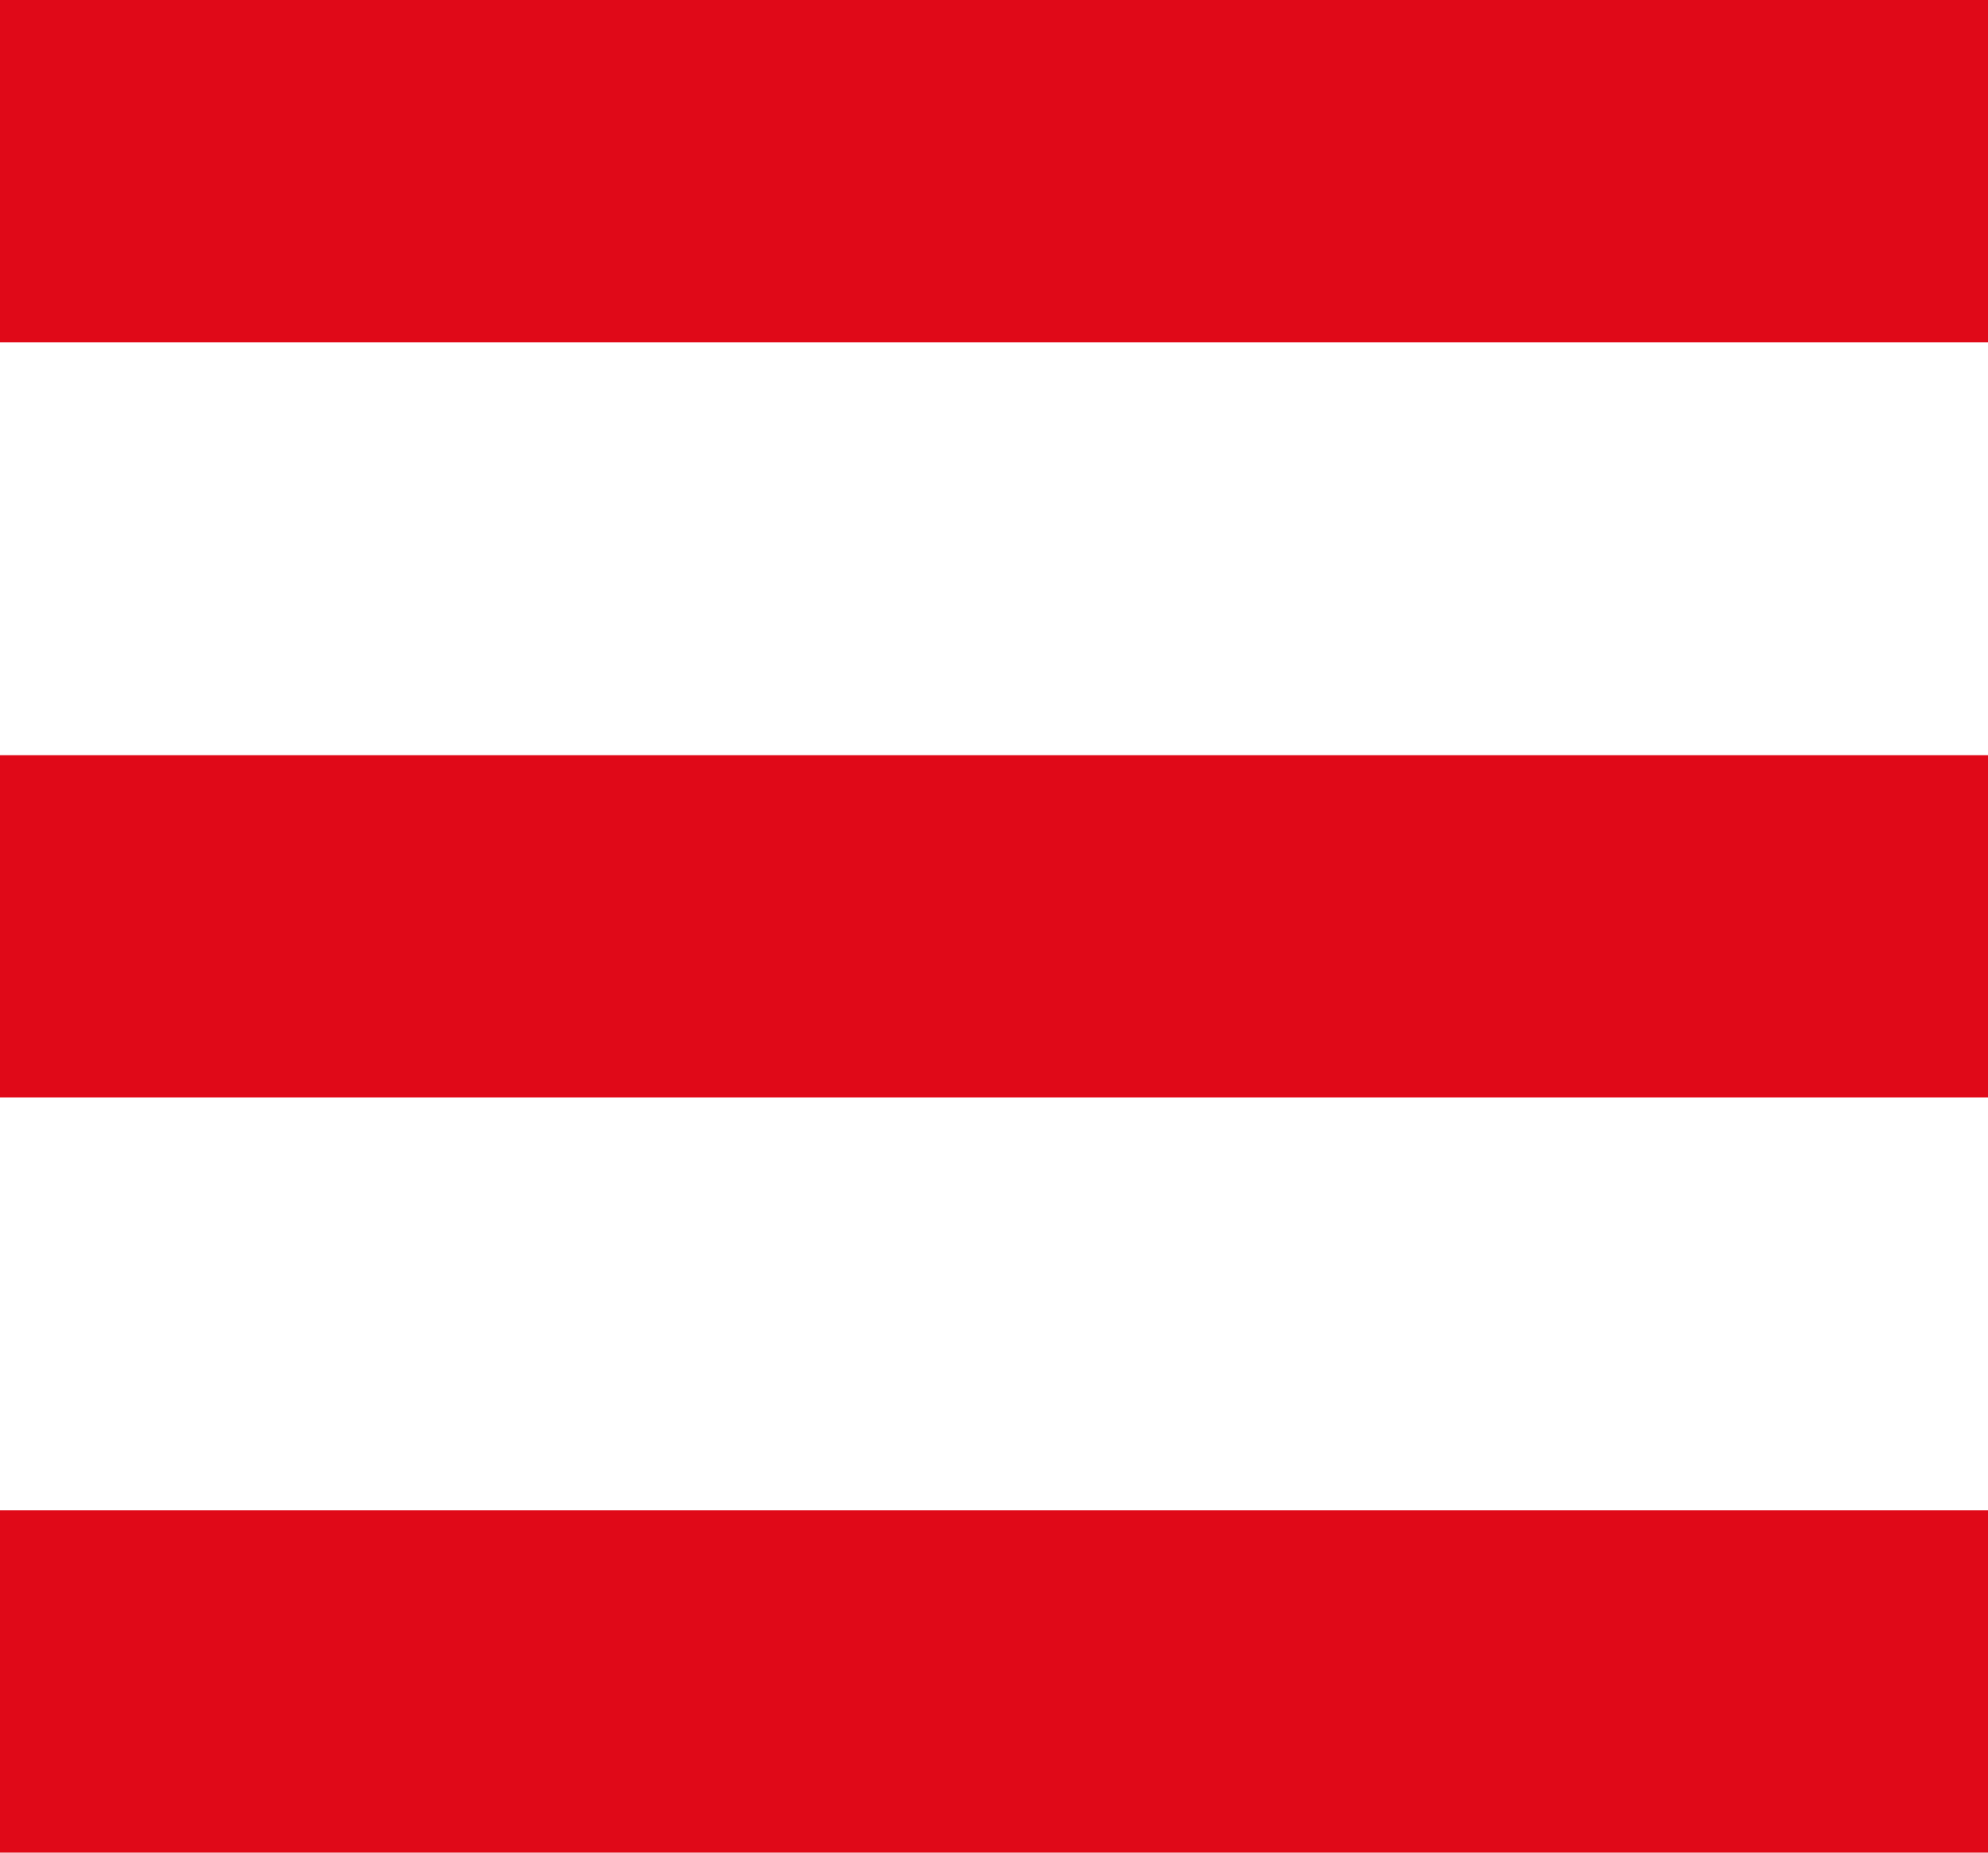 <svg xmlns="http://www.w3.org/2000/svg" viewBox="0 0 262.67 244.76"><defs><style>.cls-1{fill:#e00918;}</style></defs><title>hamburger_hover</title><g id="Layer_2" data-name="Layer 2"><g id="Layer_1-2" data-name="Layer 1"><rect class="cls-1" width="262.67" height="45.22"/><rect class="cls-1" y="199.54" width="262.67" height="45.22"/><rect class="cls-1" y="99.77" width="262.67" height="45.22"/></g></g></svg>